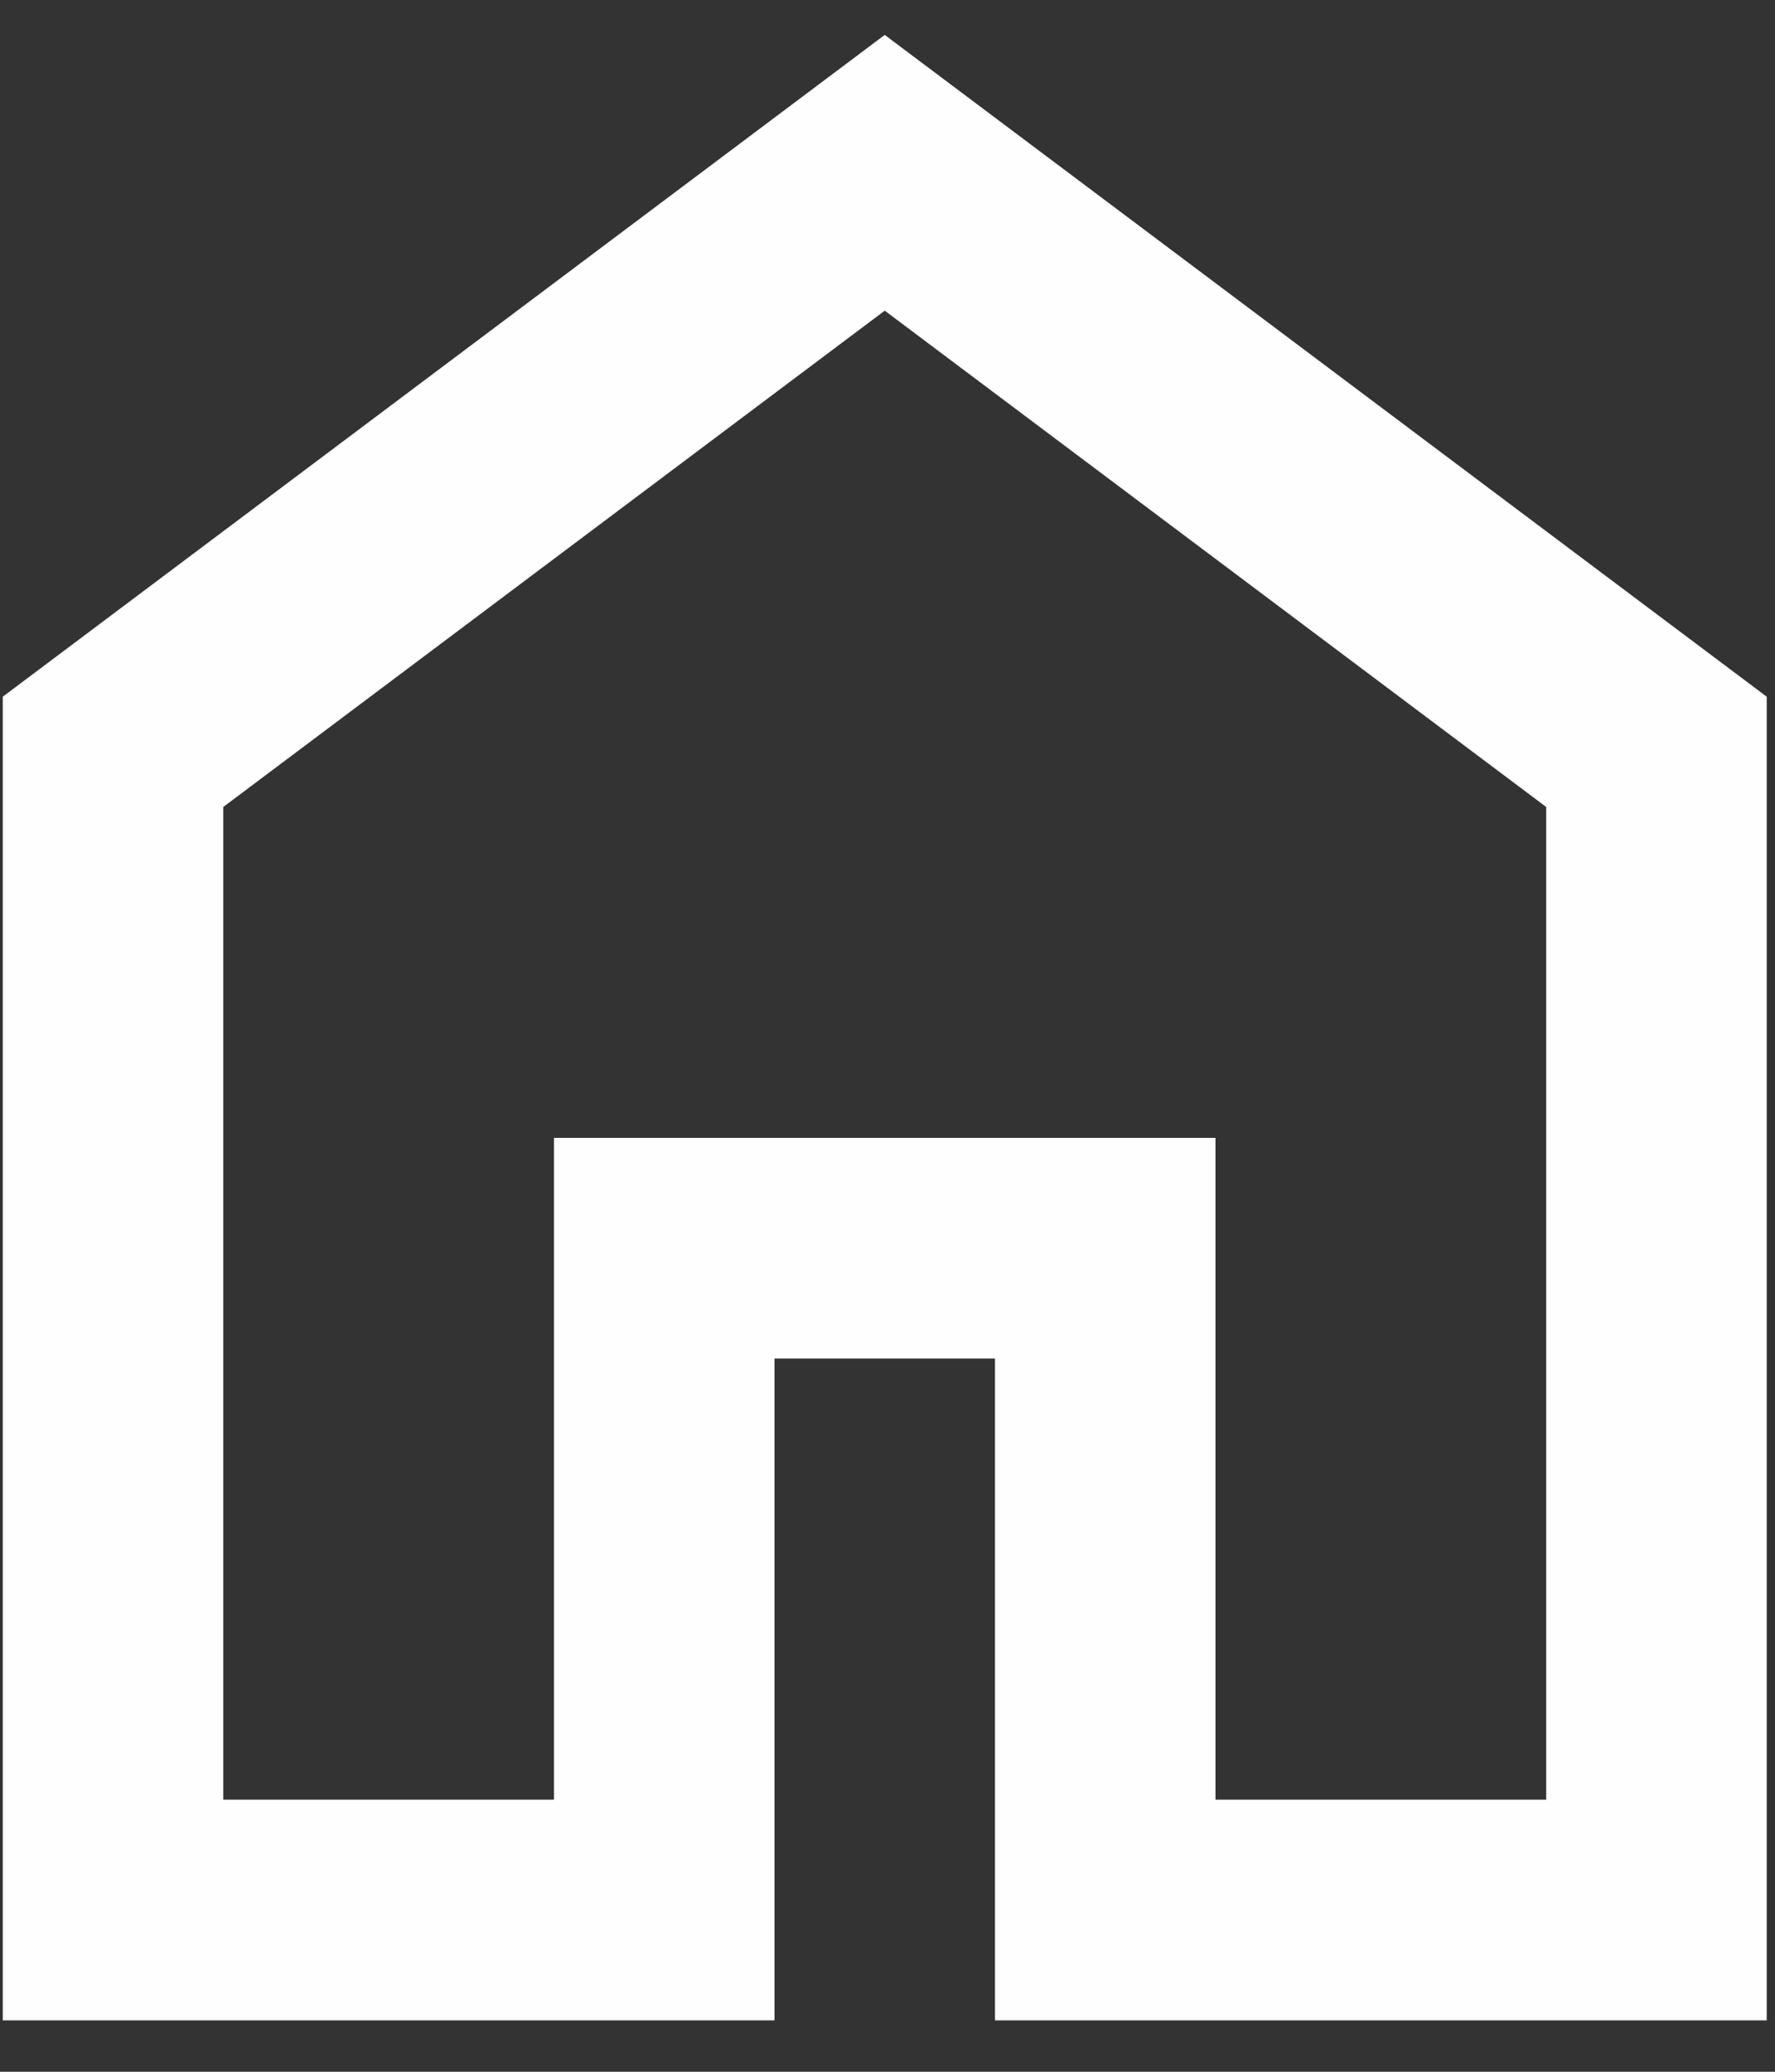 <svg width="18" height="21" viewBox="0 0 18 21" fill="none" xmlns="http://www.w3.org/2000/svg">
<rect x="0" y="0" width="18" height="21" fill="#333333" stroke="none"/>
<path d="M2.264 18.242H5.618V11.534H12.326V18.242H15.68V8.18L8.972 3.149L2.264 8.18V18.242ZM0.028 20.479V7.062L8.972 0.354L17.916 7.062V20.479H10.09V13.77H7.854V20.479H0.028Z" fill="#FFFEFE"/>
</svg>
